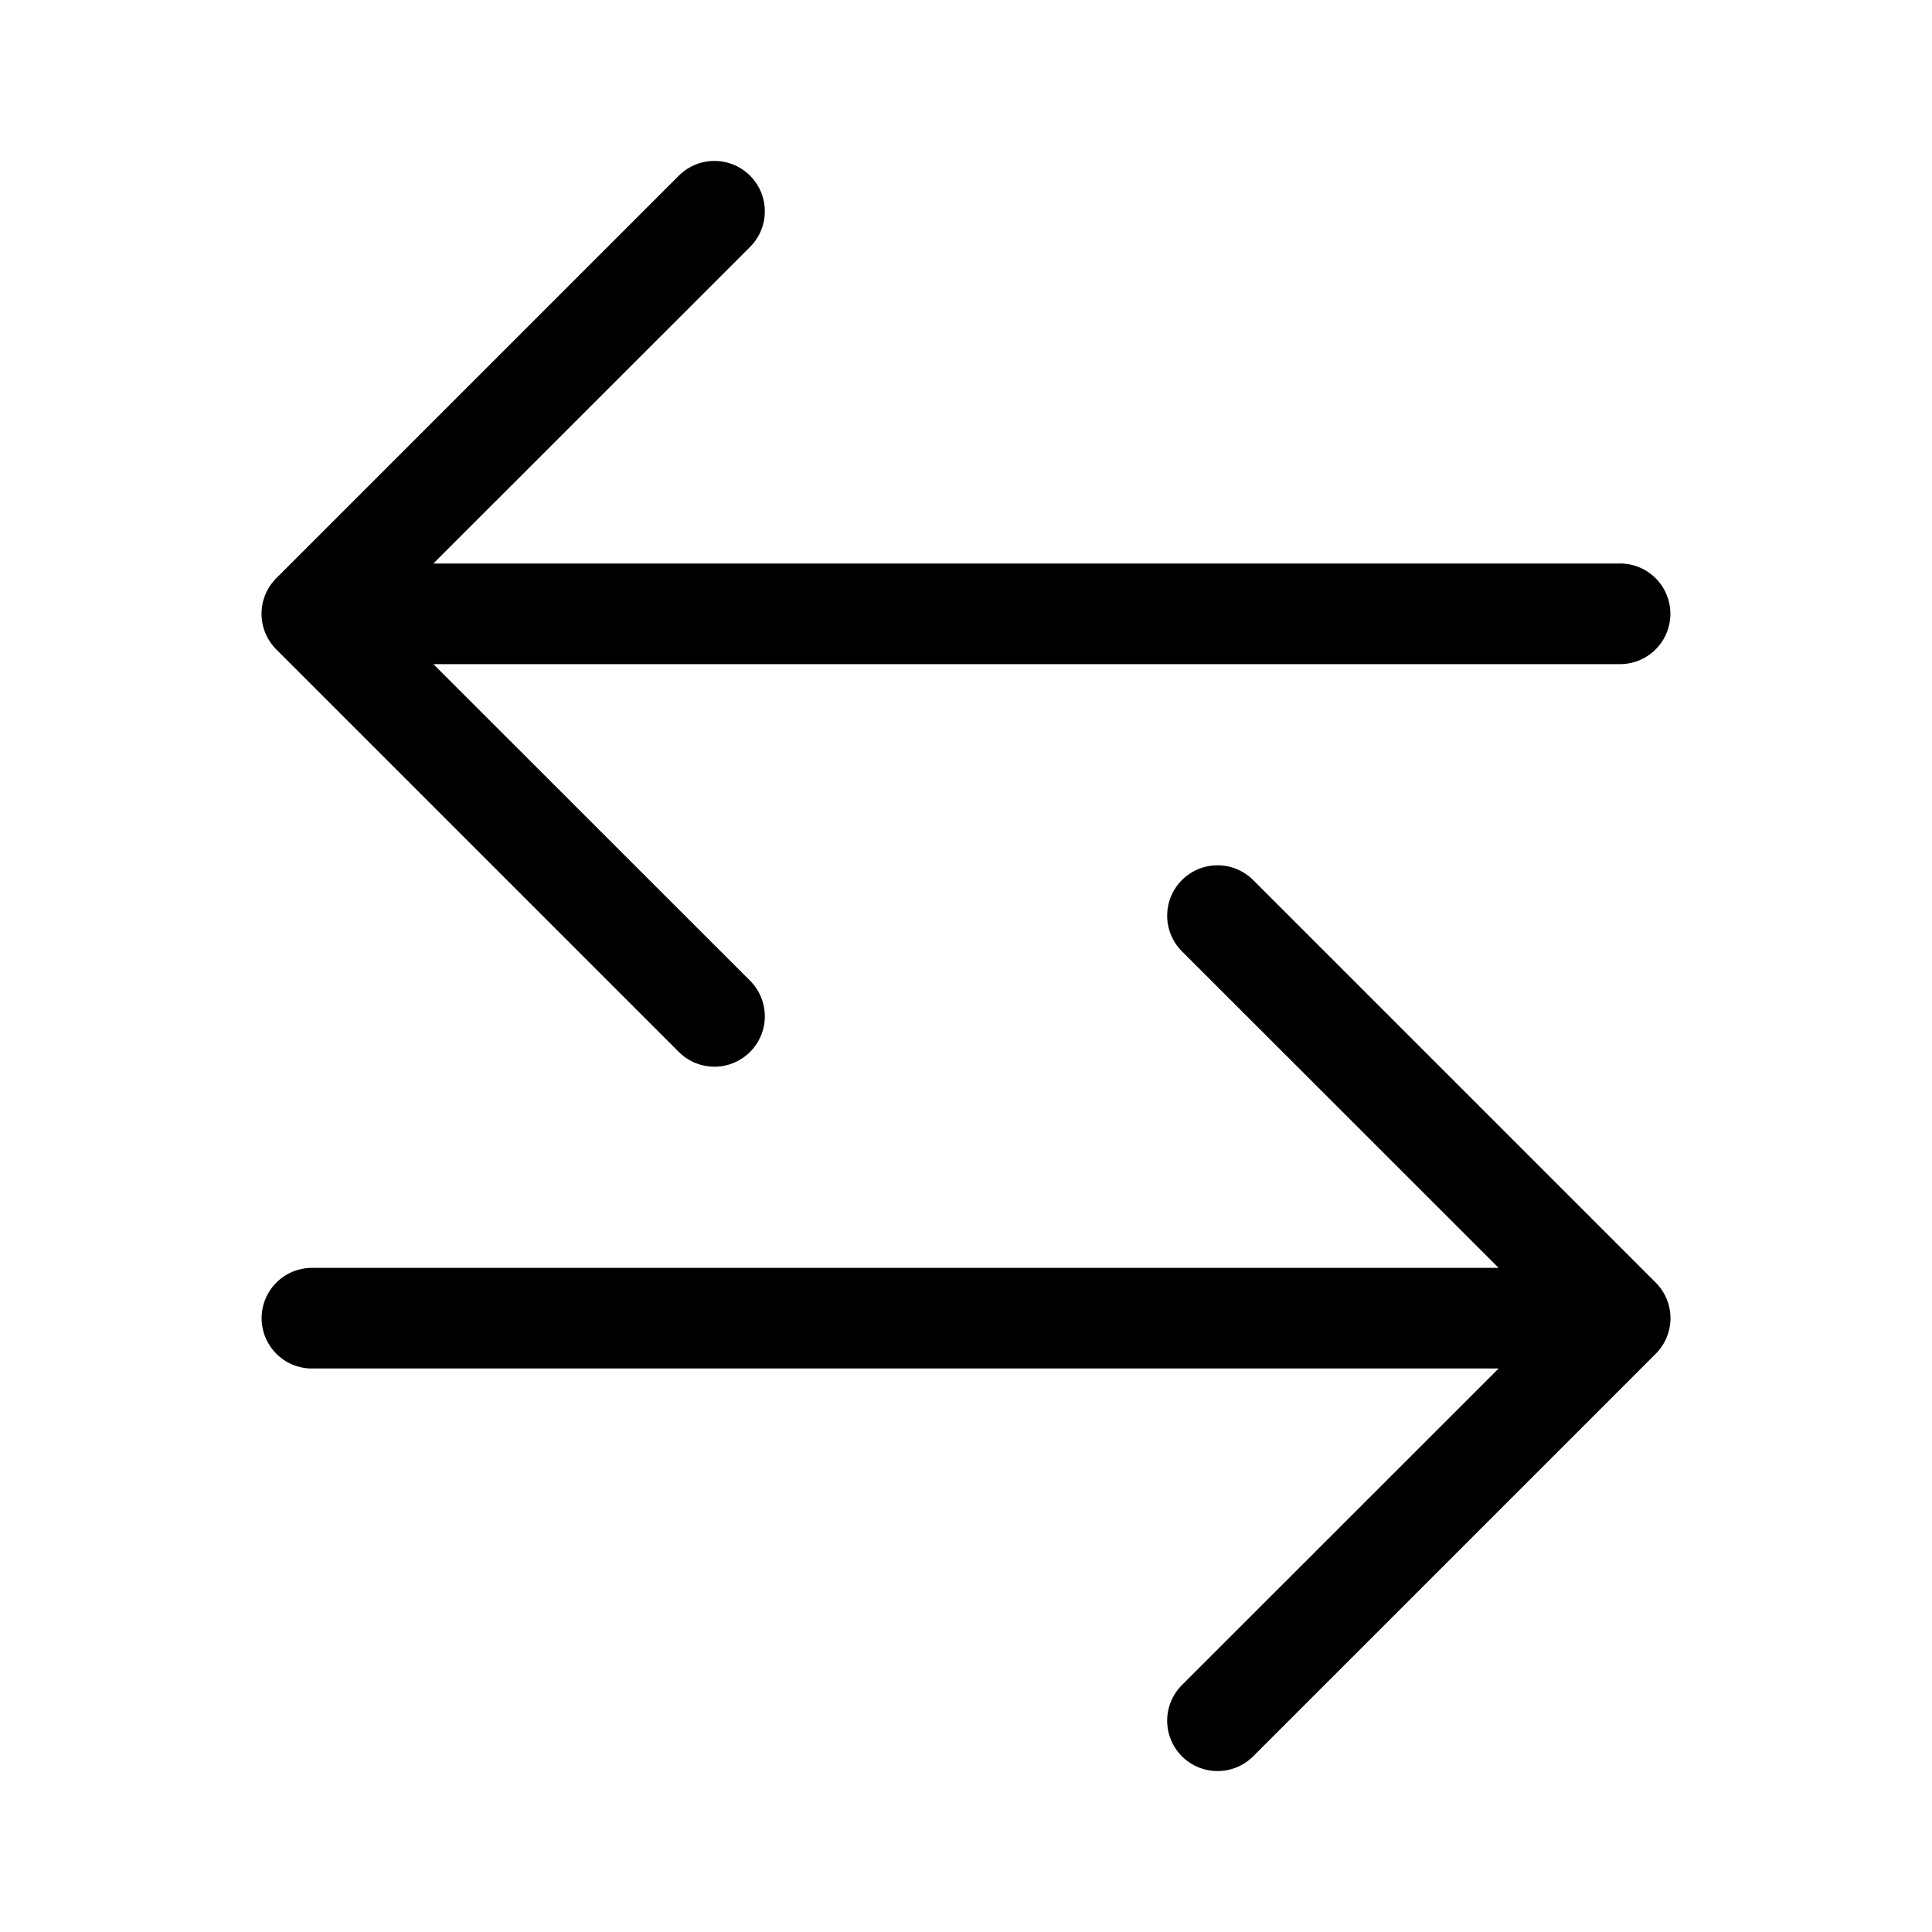<svg xmlns="http://www.w3.org/2000/svg" width="100%" height="100%" viewBox="-1.6 -1.6 19.2 19.2"><path fill-rule="evenodd" d="M1 11.5a.5.5 0 00.5.5h11.793l-3.147 3.146a.5.5 0 00.708.708l4-4a.5.5 0 000-.708l-4-4a.5.5 0 00-.708.708L13.293 11H1.5a.5.5 0 00-.5.5zm14-7a.5.5 0 01-.5.5H2.707l3.147 3.146a.5.5 0 11-.708.708l-4-4a.5.5 0 010-.708l4-4a.5.5 0 11.708.708L2.707 4H14.5a.5.5 0 01.5.5z"/></svg>